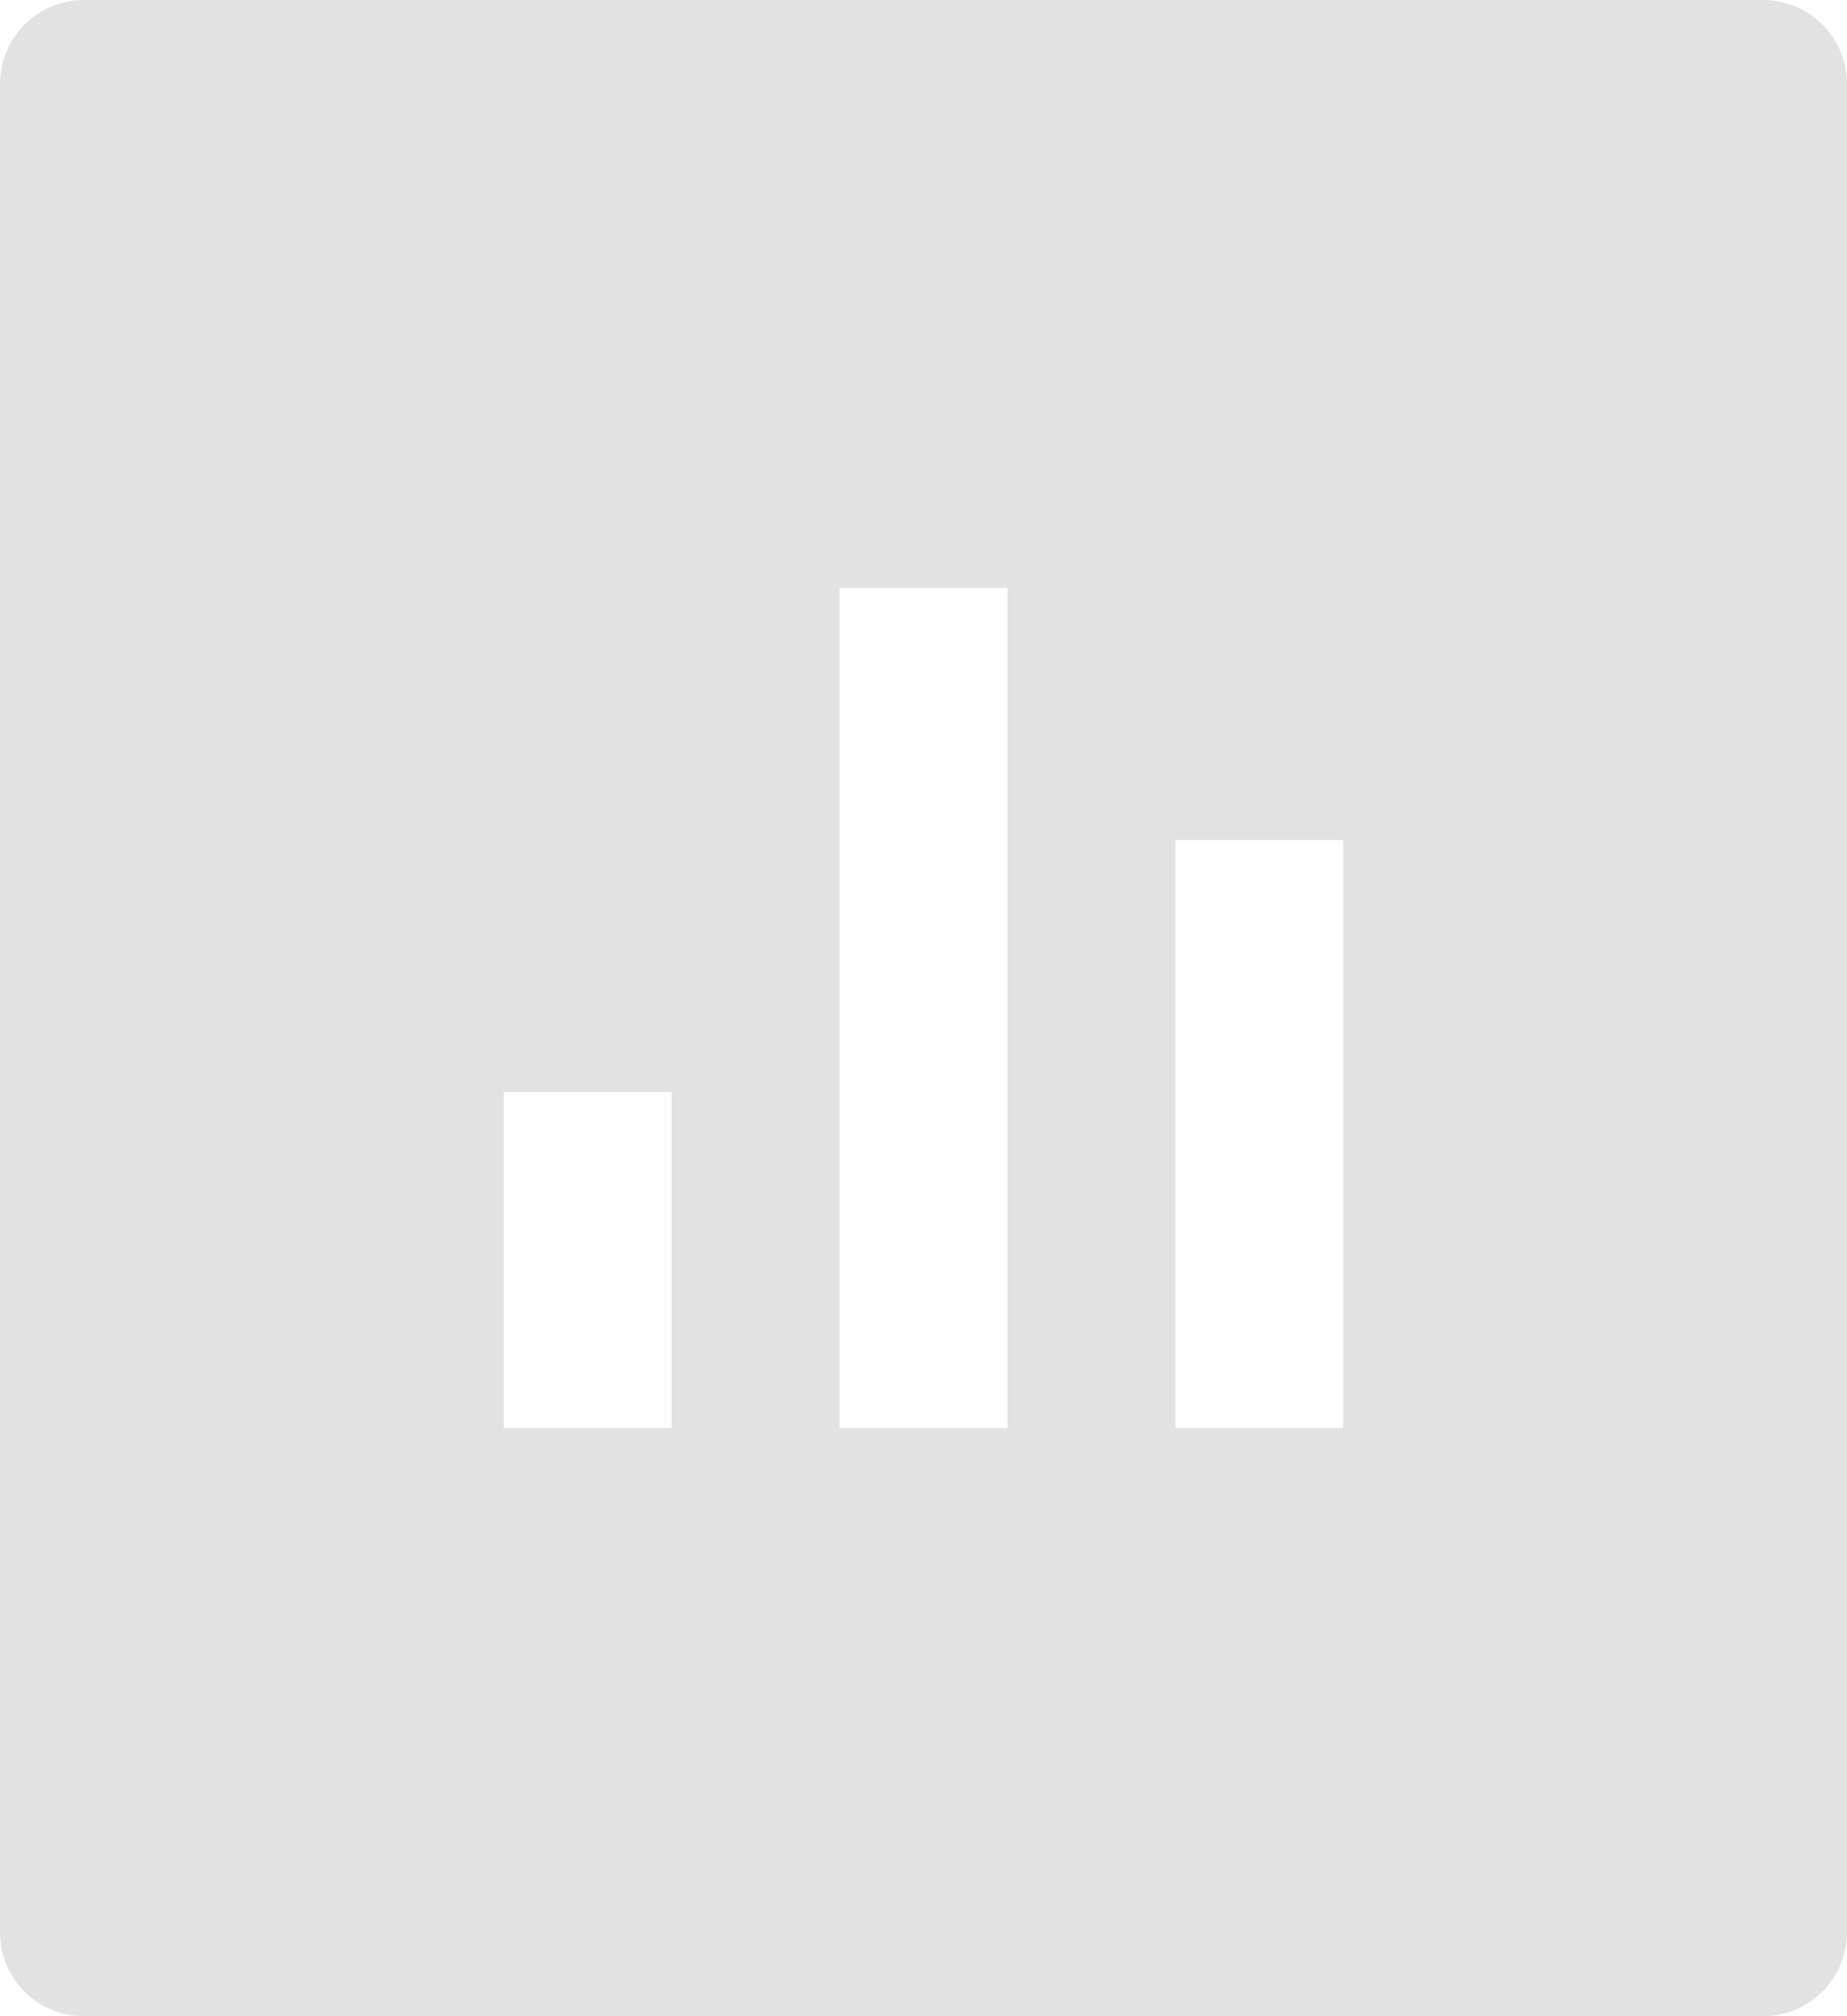 <svg xmlns="http://www.w3.org/2000/svg" viewBox="0 0 22 24">
  <defs>
    <style>
      .data-file-alt-cls-1 {
        fill: #e2e2e3;
      }
    </style>
  </defs>
  <g id="chart-bar" transform="translate(-1)">
    <path id="Path_395" data-name="Path 395" class="data-file-alt-cls-1" d="M22,0H2A1,1,0,0,0,1,1V23a1,1,0,0,0,1,1H22a1,1,0,0,0,1-1V1A1,1,0,0,0,22,0ZM9,17H7V13H9Zm4,0H11V7h2Zm4,0H15V10h2Z"/>
  </g>
</svg>
